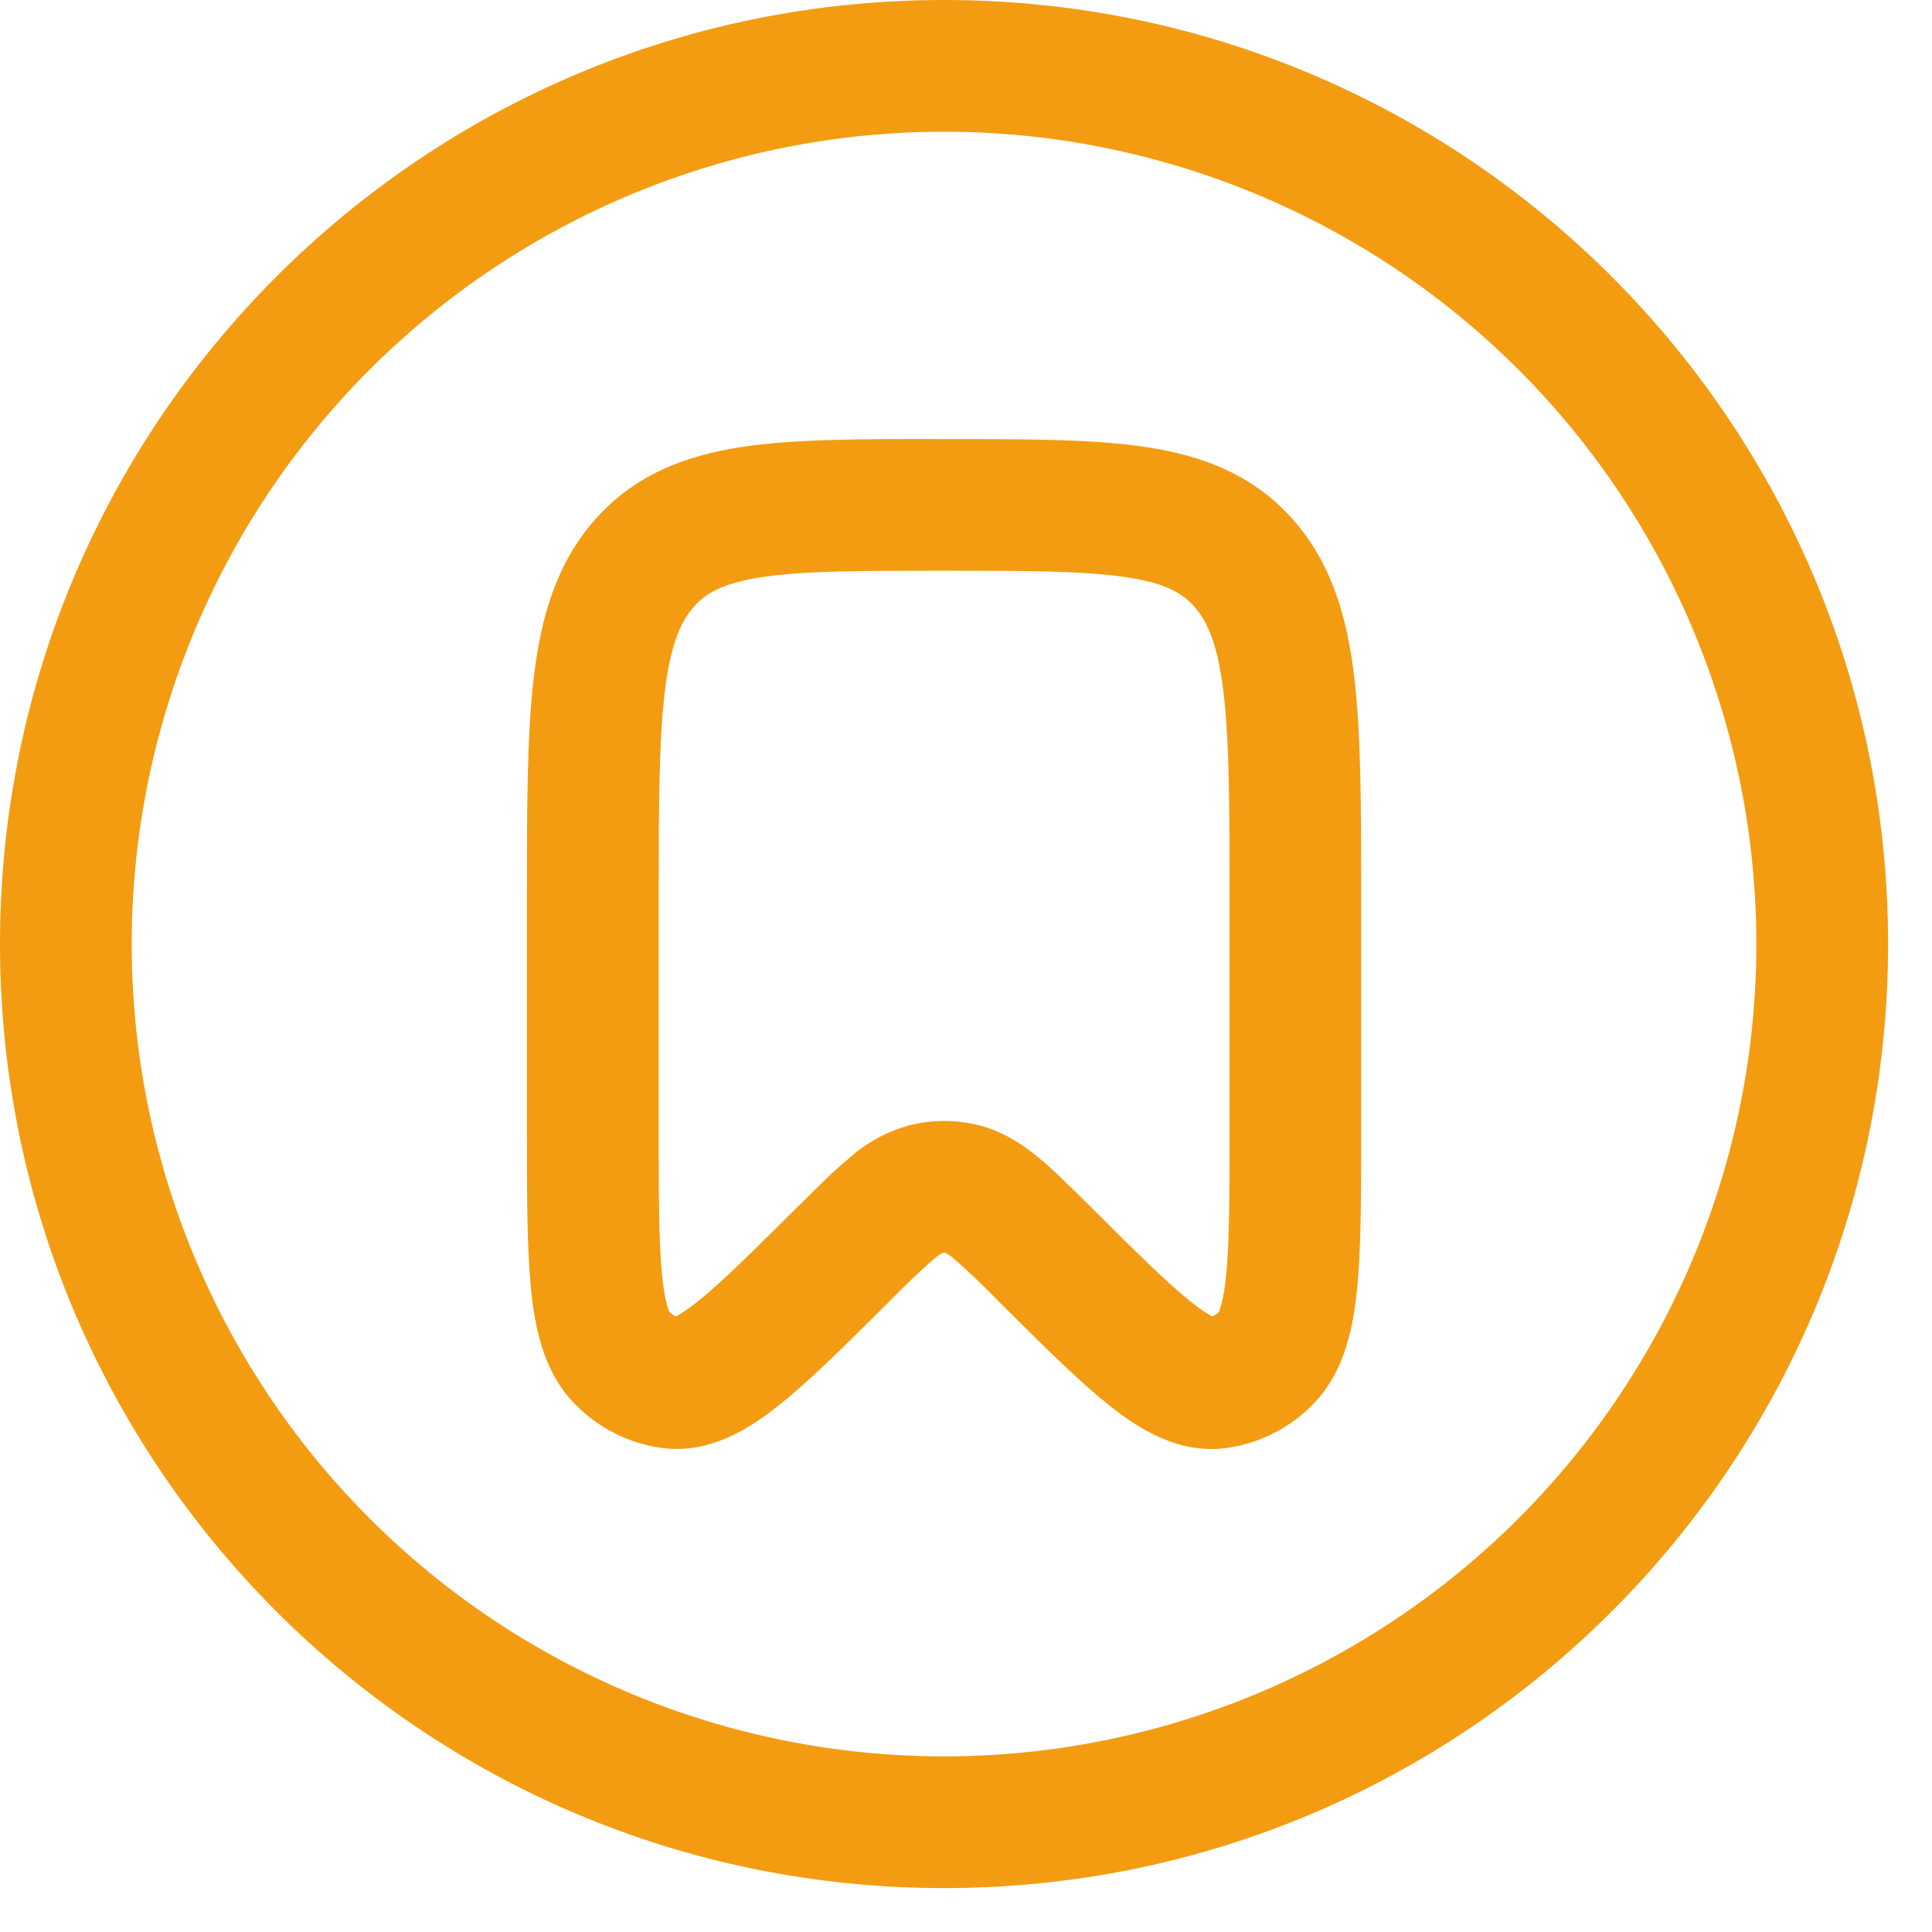 <svg width="22" height="22" viewBox="0 0 22 22" fill="none" xmlns="http://www.w3.org/2000/svg">
<path fill-rule="evenodd" clip-rule="evenodd" d="M10.75 1.5C8.297 1.5 5.944 2.475 4.209 4.209C2.475 5.944 1.5 8.297 1.5 10.75C1.5 13.203 2.475 15.556 4.209 17.291C5.944 19.025 8.297 20 10.75 20C13.203 20 15.556 19.025 17.291 17.291C19.025 15.556 20 13.203 20 10.75C20 8.297 19.025 5.944 17.291 4.209C15.556 2.475 13.203 1.5 10.75 1.5ZM0 10.75C0 4.813 4.813 0 10.75 0C16.687 0 21.5 4.813 21.5 10.75C21.5 16.687 16.687 21.5 10.75 21.5C4.813 21.5 0 16.687 0 10.75ZM10.692 5H10.808C11.701 5 12.456 5 13.058 5.092C13.705 5.191 14.278 5.41 14.728 5.921C15.165 6.418 15.34 7.029 15.422 7.715C15.5 8.379 15.5 9.22 15.5 10.251V12.836C15.5 13.576 15.5 14.186 15.456 14.65C15.413 15.096 15.319 15.608 14.964 15.977C14.697 16.258 14.342 16.439 13.958 16.49C13.408 16.56 12.953 16.259 12.627 16C12.283 15.726 11.875 15.32 11.39 14.837L11.358 14.805C11.201 14.643 11.038 14.487 10.868 14.338C10.838 14.312 10.805 14.288 10.771 14.268C10.757 14.266 10.743 14.266 10.729 14.268C10.695 14.288 10.662 14.312 10.632 14.338C10.462 14.487 10.299 14.643 10.142 14.805L10.11 14.837C9.625 15.319 9.217 15.726 8.873 15.999C8.547 16.259 8.091 16.56 7.542 16.489C7.158 16.438 6.803 16.257 6.536 15.977C6.181 15.608 6.086 15.097 6.044 14.65C6 14.185 6 13.576 6 12.836V10.25C6 9.219 6 8.378 6.078 7.714C6.16 7.028 6.335 6.417 6.773 5.92C7.223 5.409 7.795 5.19 8.443 5.09C9.043 4.999 9.799 4.999 10.693 4.999M8.67 6.573C8.227 6.641 8.036 6.756 7.9 6.91C7.752 7.08 7.634 7.338 7.569 7.89C7.502 8.455 7.501 9.207 7.501 10.298V12.795C7.501 13.585 7.501 14.122 7.538 14.508C7.57 14.838 7.62 14.932 7.624 14.941C7.645 14.962 7.669 14.979 7.696 14.991C7.732 14.973 7.809 14.929 7.939 14.825C8.209 14.61 8.559 14.263 9.085 13.74L9.107 13.719C9.315 13.512 9.507 13.321 9.68 13.179C9.883 12.999 10.127 12.871 10.39 12.805C10.628 12.751 10.874 12.751 11.112 12.805C11.406 12.872 11.635 13.025 11.822 13.178C11.996 13.321 12.187 13.512 12.395 13.718L12.417 13.74C12.943 14.263 13.292 14.61 13.563 14.825C13.693 14.929 13.77 14.973 13.806 14.991C13.833 14.979 13.857 14.962 13.878 14.941C13.882 14.931 13.932 14.837 13.964 14.508C14 14.122 14.001 13.585 14.001 12.795V10.298C14.001 9.207 14 8.455 13.933 7.89C13.868 7.338 13.75 7.08 13.602 6.91C13.466 6.756 13.275 6.641 12.832 6.574C12.357 6.501 11.718 6.499 10.751 6.499C9.784 6.499 9.145 6.5 8.67 6.573Z" fill="#F39C12"/>
</svg>
